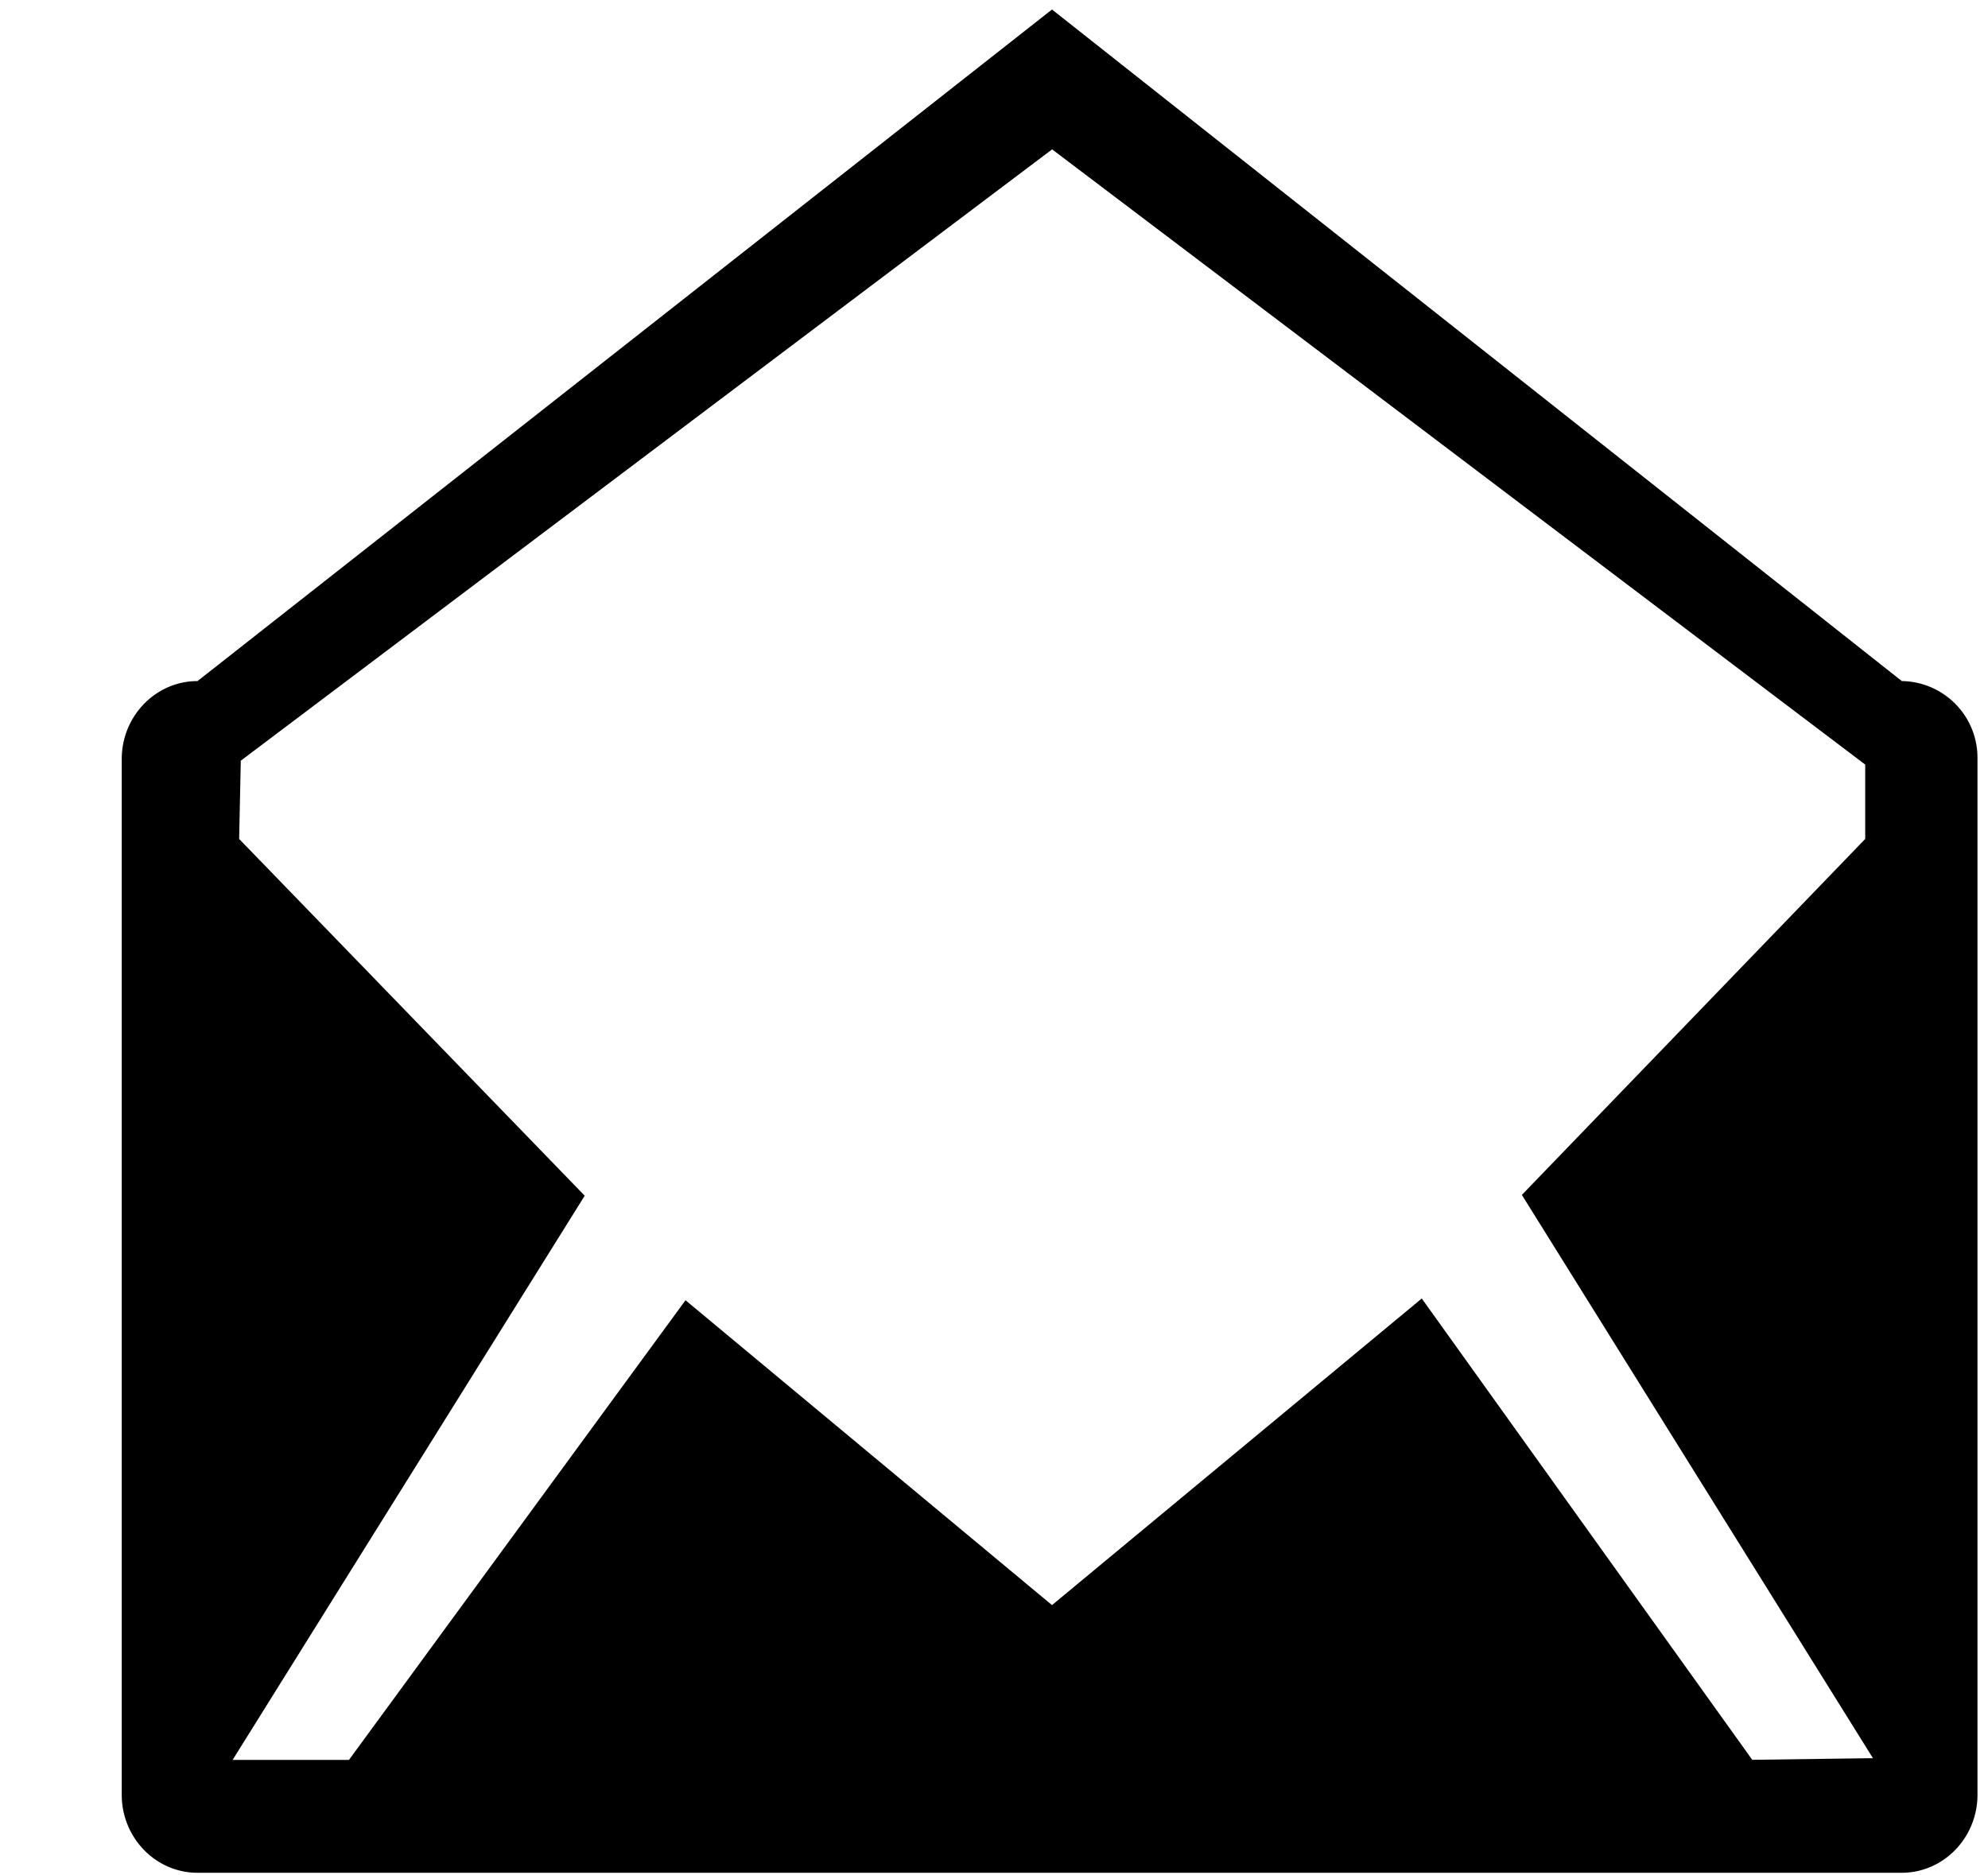 <svg xmlns="http://www.w3.org/2000/svg" width="3em" height="2.83em" viewBox="0 0 17 16"><path fill="currentColor" fill-rule="evenodd" d="M16.263 5.806L8.996.063L1.689 5.806c-.358 0-.648.3-.648.667v8.857c0 .367.29.667.648.667h14.573c.358 0 .648-.3.648-.667V6.473a.656.656 0 0 0-.647-.667m-1.279 9.225l-2.826-3.945l-3.162 2.622l-3.134-2.607l-2.878 3.931h-.995L5 10.207L2.045 7.156l.014-.669l6.938-5.228L15.95 6.52v.636L13.014 10.2l3.002 4.817z"/></svg>